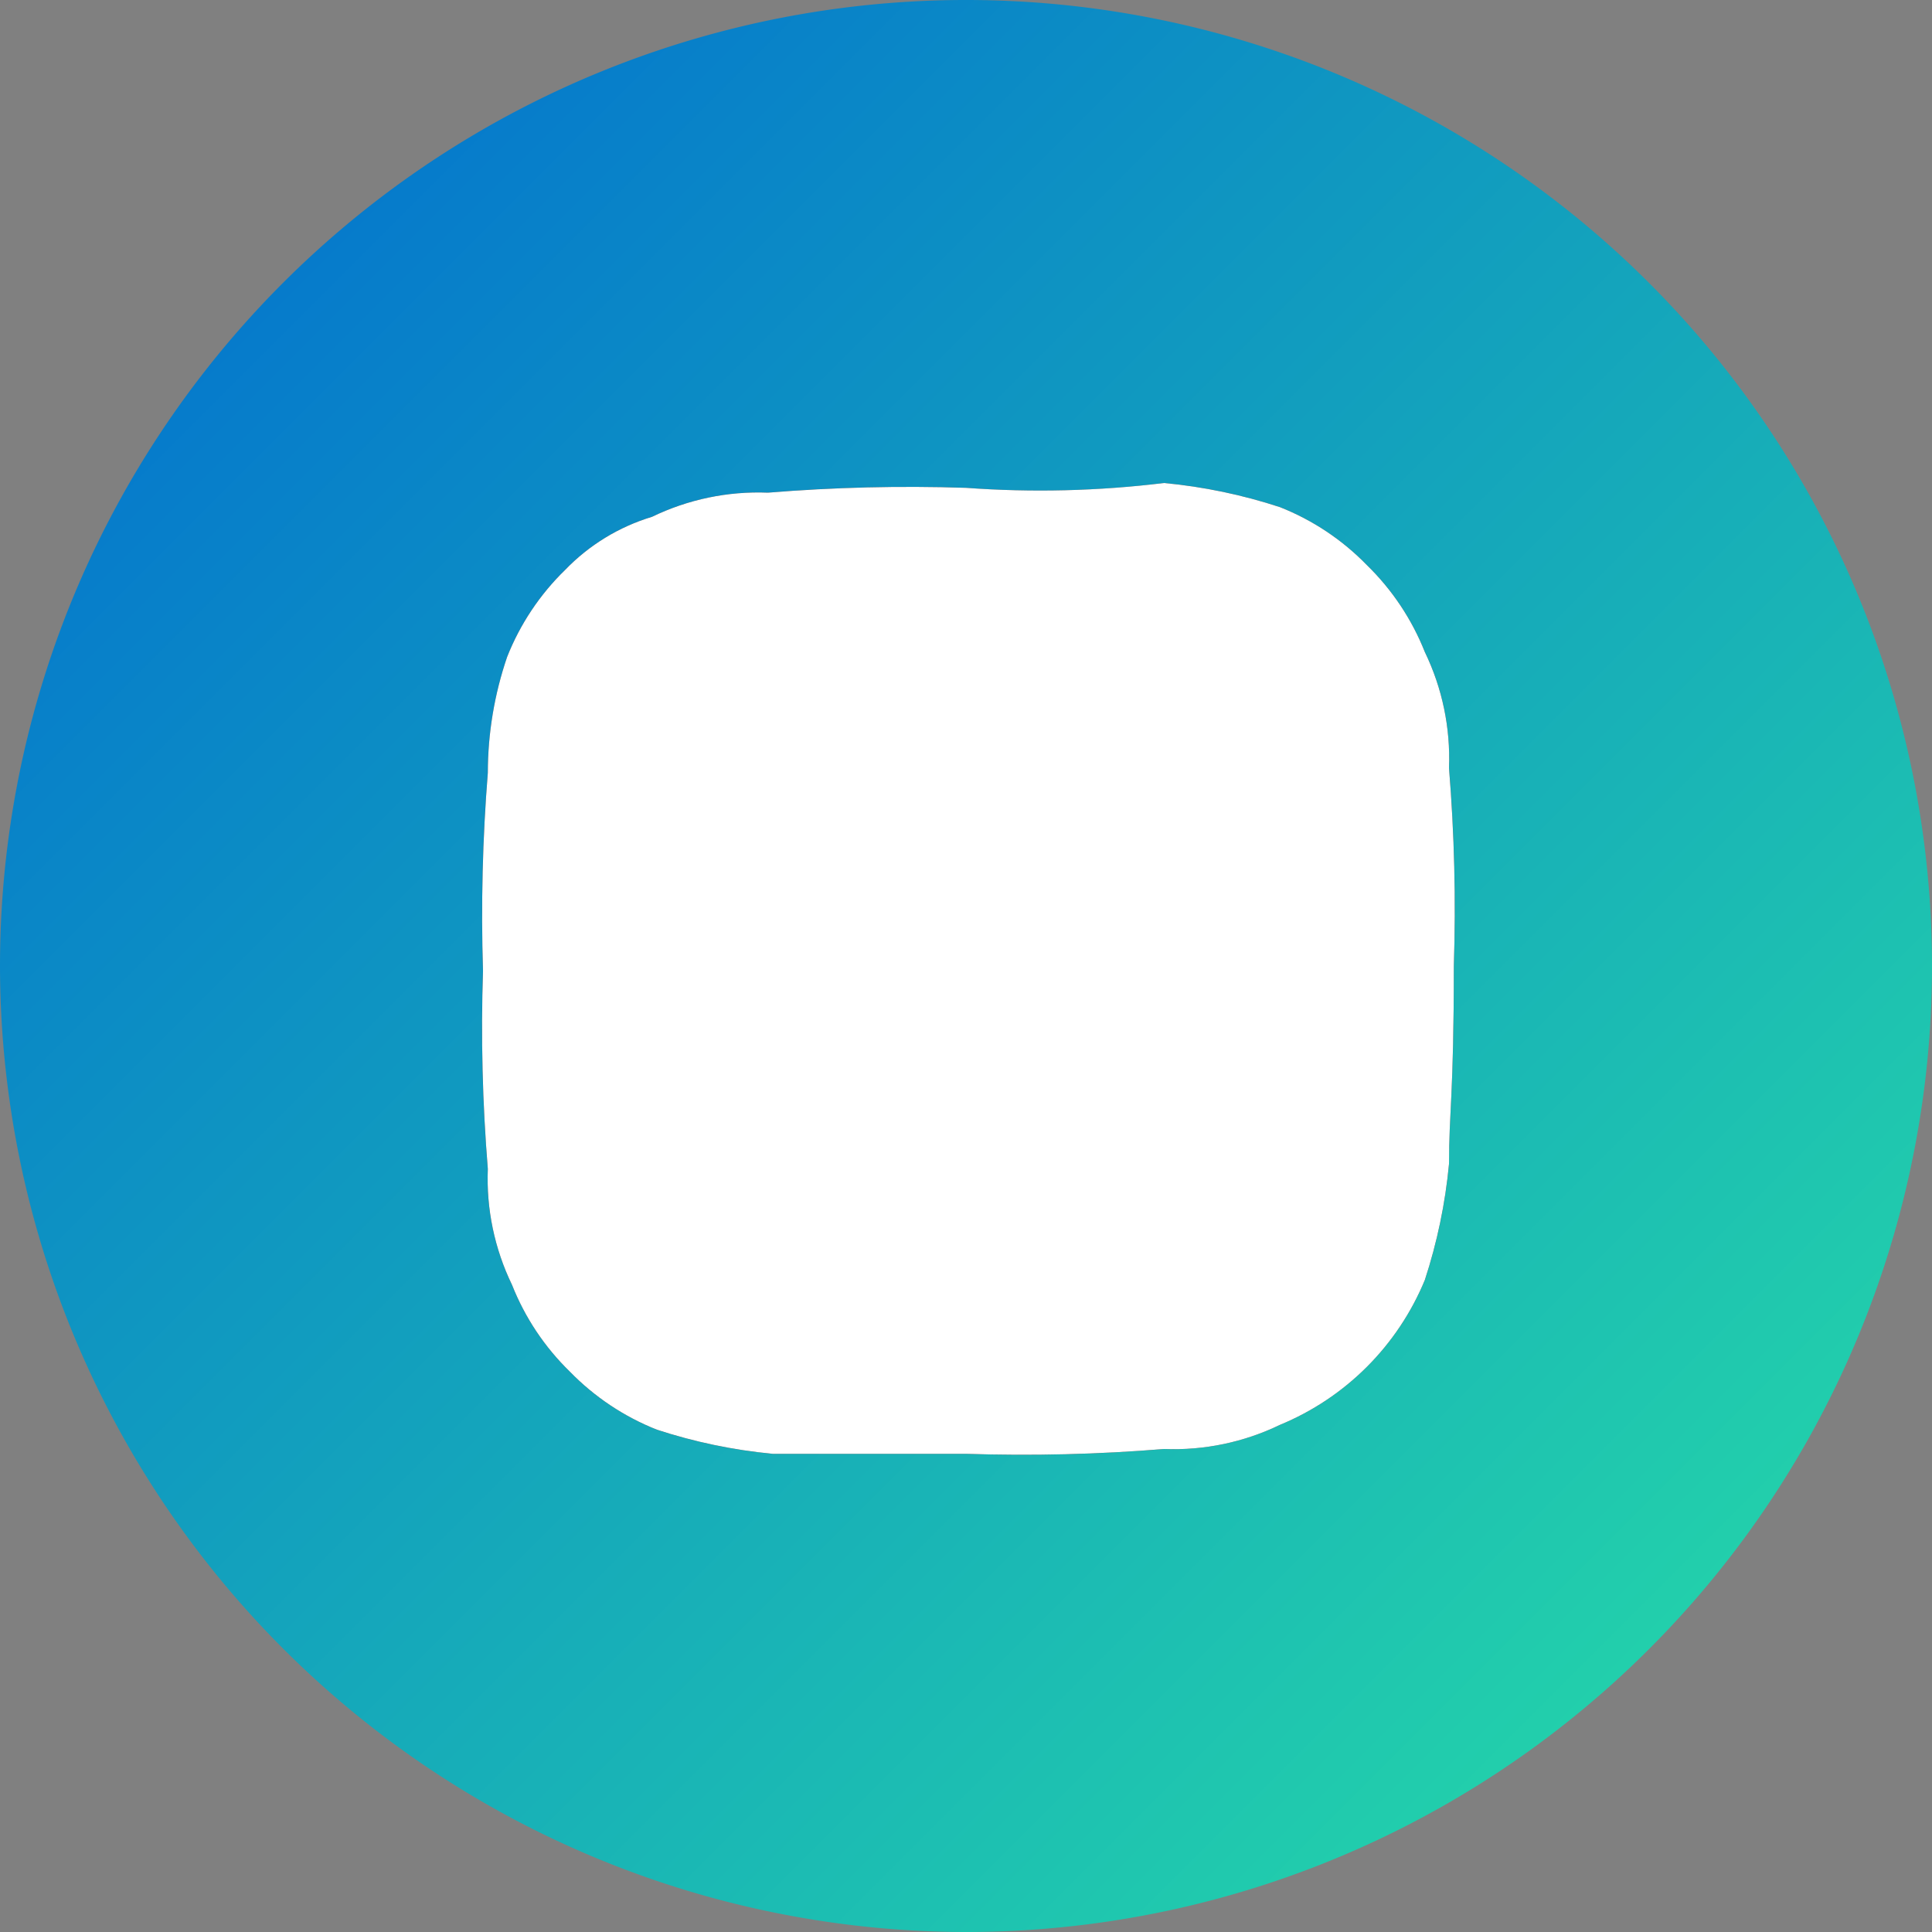 <svg id="instagram" xmlns="http://www.w3.org/2000/svg" xmlns:xlink="http://www.w3.org/1999/xlink" width="40" height="40" viewBox="0 0 40 40">
  <rect x="0" y="0" width="40" height="40" fill="#808080" stroke="none"/>
  <defs>
    <linearGradient id="linear-gradient" x2="1" y2="1" gradientUnits="objectBoundingBox">
      <stop offset="0" stop-color="#0069d2"/>
      <stop offset="1" stop-color="#28e1a5"/>
    </linearGradient>
    <clipPath id="clip-path">
      <path id="mask" d="M6,20.1a11.071,11.071,0,0,1-2.4-.5,5.173,5.173,0,0,1-1.8-1.2A5.15,5.15,0,0,1,.6,16.6a5.041,5.041,0,0,1-.5-2.4A35.9,35.9,0,0,1,0,10.1,36.954,36.954,0,0,1,.1,6,7.443,7.443,0,0,1,.5,3.6,5.158,5.158,0,0,1,1.7,1.8,4.174,4.174,0,0,1,3.5.7,5.045,5.045,0,0,1,5.9.2,35.883,35.883,0,0,1,10,.1,21.076,21.076,0,0,0,14.1,0a10.989,10.989,0,0,1,2.4.5,5.15,5.15,0,0,1,1.8,1.2,5.173,5.173,0,0,1,1.2,1.8A5.057,5.057,0,0,1,20,5.9a35.882,35.882,0,0,1,.1,4.1c0,2.7-.1,3-.1,4.1a11.049,11.049,0,0,1-.5,2.4,5.523,5.523,0,0,1-3,3,5.053,5.053,0,0,1-2.4.5,35.9,35.9,0,0,1-4.1.1Z" transform="translate(2 2)" fill="#2e3134"/>
    </clipPath>
  </defs>
  <path id="Fill-16" d="M0,20A20,20,0,1,1,20,40,20.022,20.022,0,0,1,0,20Z" fill="url(#linear-gradient)"/>
  <g id="Social_Social_Media_instagram" data-name="Social / Social Media / instagram" transform="translate(8 8)">
    <rect id="Social_Social_Media_instagram_background" data-name="Social / Social Media / instagram background" width="24" height="24" fill="none"/>
    <g id="Group_1" data-name="Group 1">
      <path id="mask-2" data-name="mask" d="M6,20.1a11.071,11.071,0,0,1-2.4-.5,5.173,5.173,0,0,1-1.8-1.2A5.15,5.15,0,0,1,.6,16.6a5.041,5.041,0,0,1-.5-2.4A35.9,35.9,0,0,1,0,10.1,36.954,36.954,0,0,1,.1,6,7.443,7.443,0,0,1,.5,3.6,5.158,5.158,0,0,1,1.7,1.8,4.174,4.174,0,0,1,3.5.7,5.045,5.045,0,0,1,5.9.2,35.883,35.883,0,0,1,10,.1,21.076,21.076,0,0,0,14.1,0a10.989,10.989,0,0,1,2.4.5,5.15,5.15,0,0,1,1.8,1.2,5.173,5.173,0,0,1,1.2,1.8A5.057,5.057,0,0,1,20,5.9a35.882,35.882,0,0,1,.1,4.1c0,2.7-.1,3-.1,4.1a11.049,11.049,0,0,1-.5,2.4,5.523,5.523,0,0,1-3,3,5.053,5.053,0,0,1-2.4.5,35.9,35.9,0,0,1-4.1.1Z" transform="translate(2 2)" fill="#2e3134"/>
      <g id="Mask_Group_1" data-name="Mask Group 1" clip-path="url(#clip-path)">
        <g id="Select_Color" data-name="Select Color">
          <rect id="ui_color_white" data-name="ui/color/white" width="24" height="24" fill="#fff"/>
        </g>
      </g>
    </g>
  </g>
</svg>

